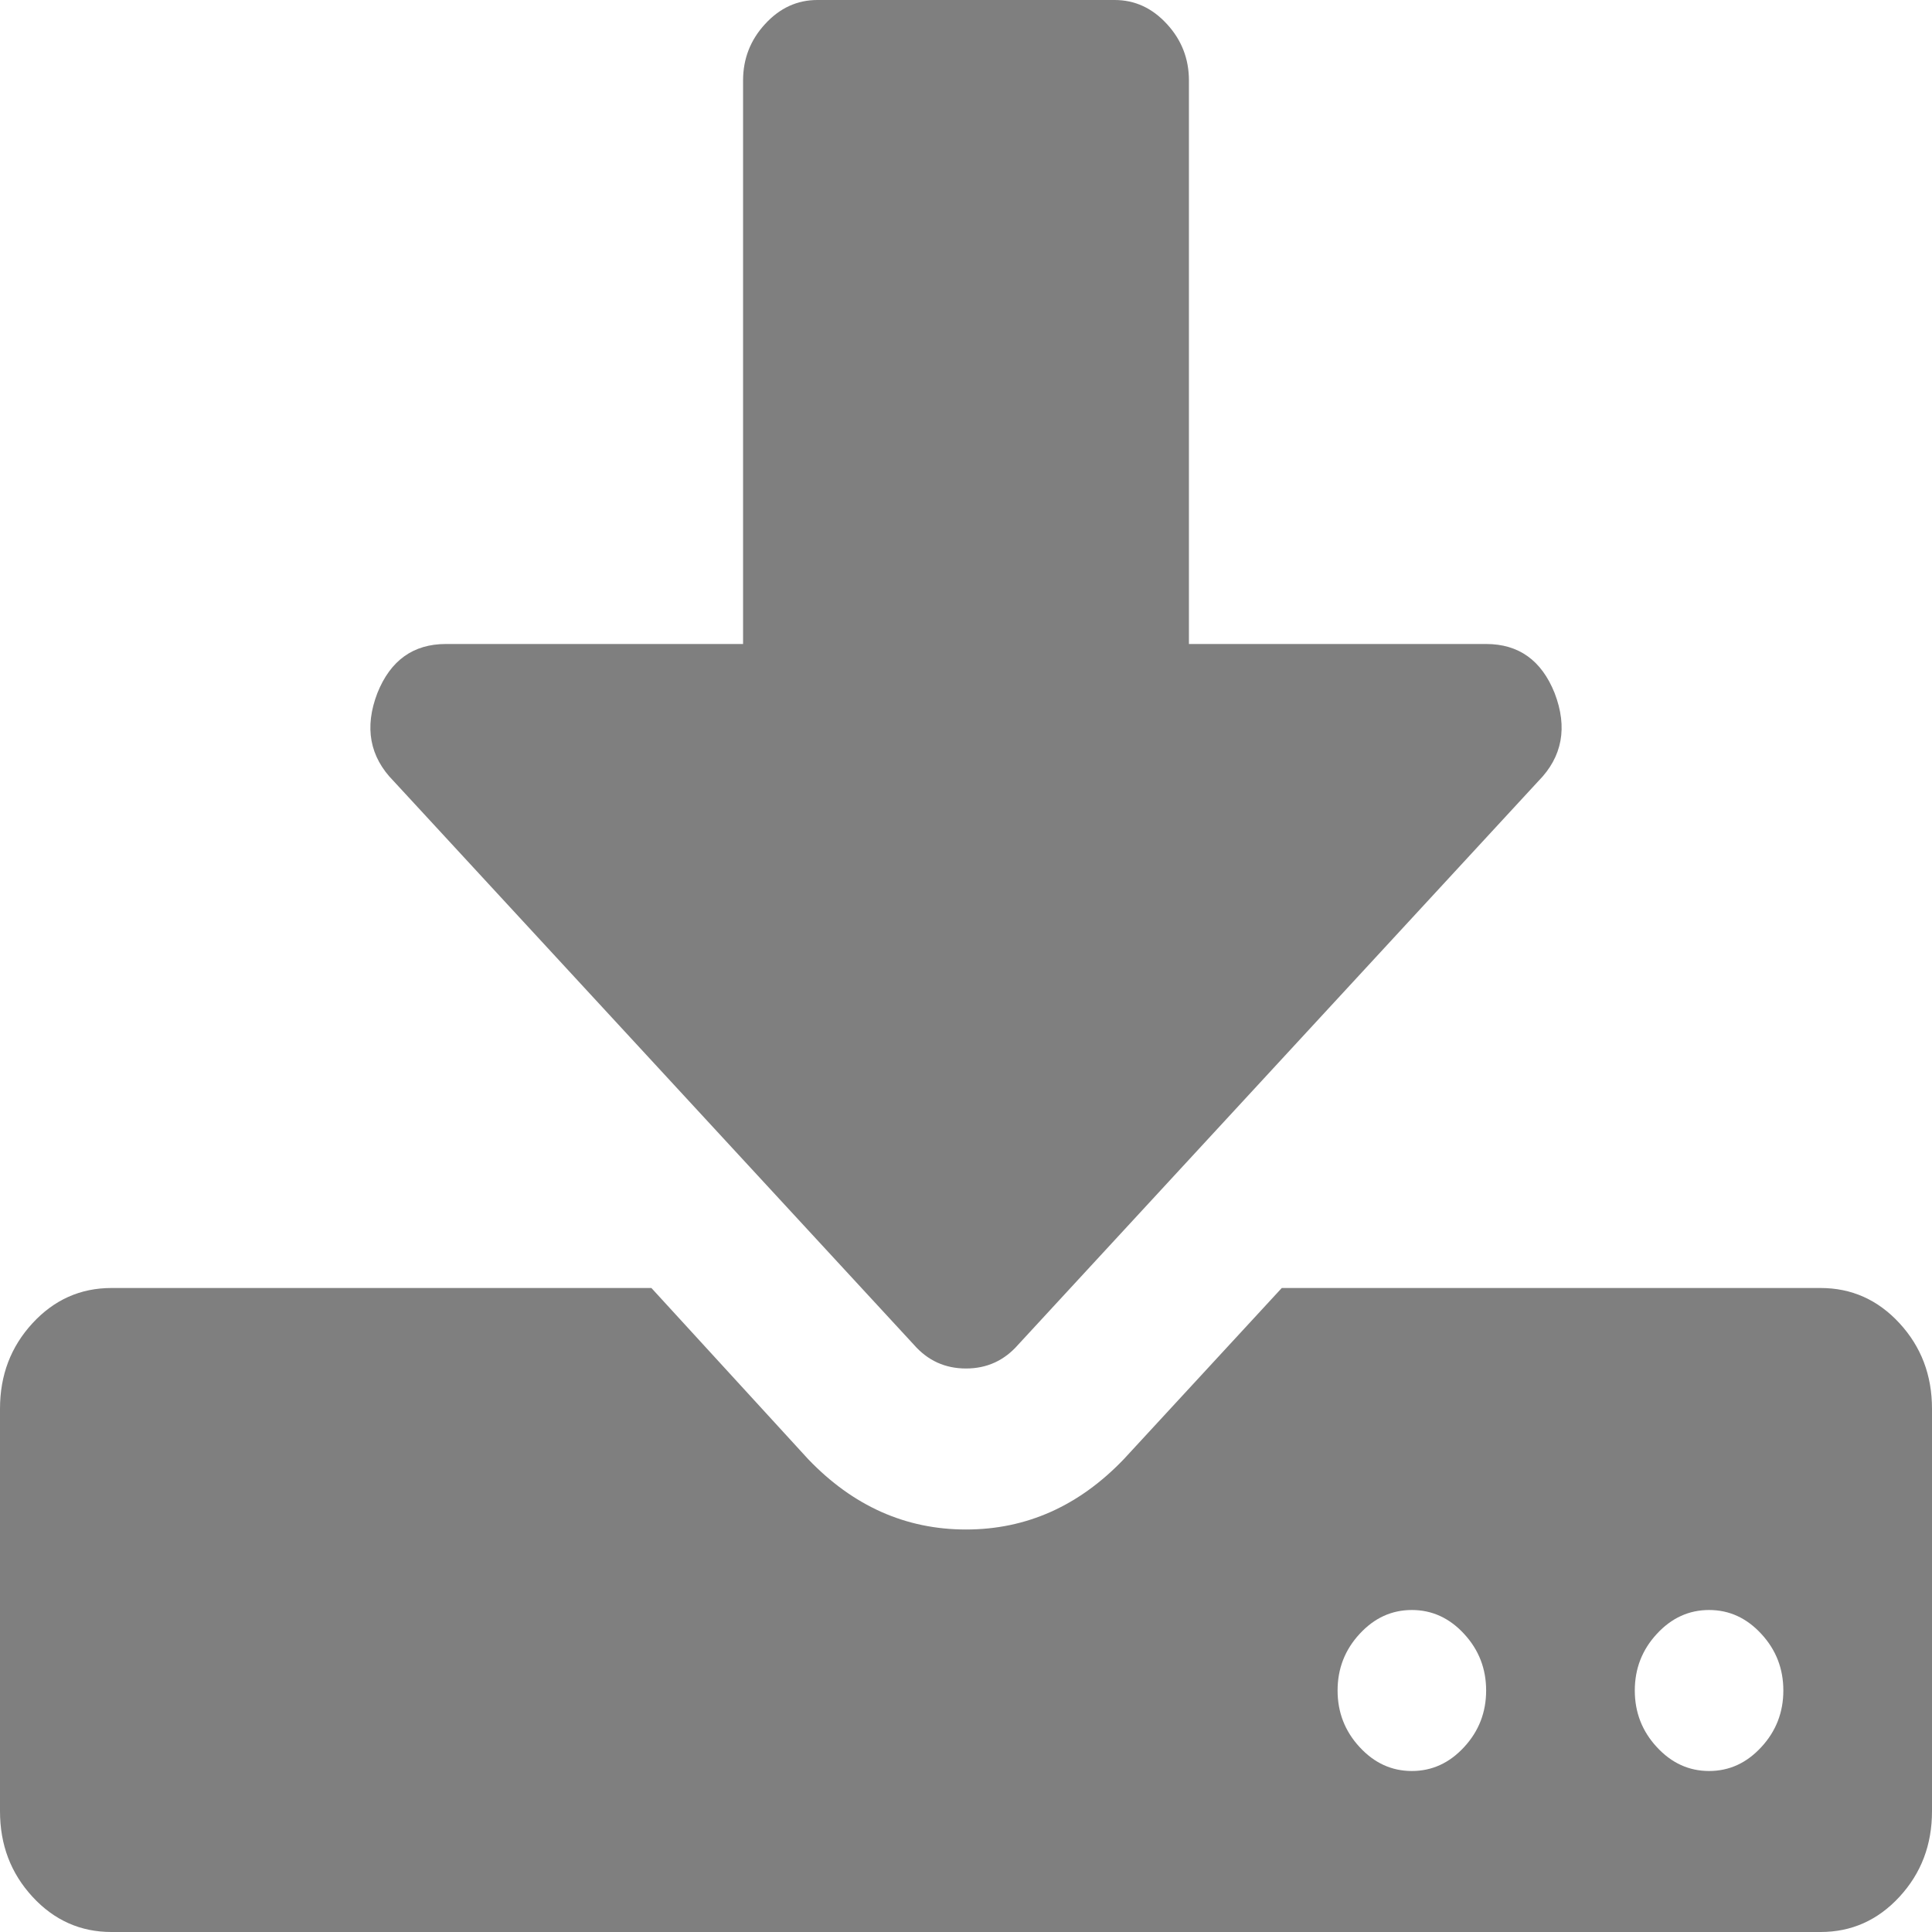 ﻿<?xml version="1.0" encoding="utf-8"?>
<svg version="1.1" xmlns:xlink="http://www.w3.org/1999/xlink" width="18px" height="18px" xmlns="http://www.w3.org/2000/svg">
  <g transform="matrix(1 0 0 1 -1114 -43 )">
    <path d="M 13.641 16.277  C 13.778 16.129  13.846 15.953  13.846 15.75  C 13.846 15.547  13.778 15.371  13.641 15.223  C 13.504 15.074  13.341 15  13.154 15  C 12.966 15  12.804 15.074  12.667 15.223  C 12.53 15.371  12.462 15.547  12.462 15.75  C 12.462 15.953  12.53 16.129  12.667 16.277  C 12.804 16.426  12.966 16.5  13.154 16.5  C 13.341 16.5  13.504 16.426  13.641 16.277  Z M 16.41 16.277  C 16.547 16.129  16.615 15.953  16.615 15.75  C 16.615 15.547  16.547 15.371  16.41 15.223  C 16.273 15.074  16.111 15  15.923 15  C 15.736 15  15.573 15.074  15.436 15.223  C 15.299 15.371  15.231 15.547  15.231 15.75  C 15.231 15.953  15.299 16.129  15.436 16.277  C 15.573 16.426  15.736 16.5  15.923 16.5  C 16.111 16.5  16.273 16.426  16.41 16.277  Z M 17.697 12.328  C 17.899 12.547  18 12.812  18 13.125  L 18 16.875  C 18 17.188  17.899 17.453  17.697 17.672  C 17.495 17.891  17.25 18  16.962 18  L 1.038 18  C 0.75 18  0.505 17.891  0.303 17.672  C 0.101 17.453  0 17.188  0 16.875  L 0 13.125  C 0 12.812  0.101 12.547  0.303 12.328  C 0.505 12.109  0.75 12  1.038 12  L 6.069 12  L 7.529 13.594  C 7.947 14.031  8.438 14.25  9 14.25  C 9.562 14.25  10.053 14.031  10.471 13.594  L 11.942 12  L 16.962 12  C 17.25 12  17.495 12.109  17.697 12.328  Z M 13.846 6  C 14.149 6  14.362 6.152  14.484 6.457  C 14.607 6.777  14.556 7.051  14.333 7.277  L 9.487 12.527  C 9.357 12.676  9.195 12.75  9 12.75  C 8.805 12.75  8.643 12.676  8.513 12.527  L 3.667 7.277  C 3.444 7.051  3.393 6.777  3.516 6.457  C 3.638 6.152  3.851 6  4.154 6  L 6.923 6  L 6.923 0.75  C 6.923 0.547  6.992 0.371  7.129 0.223  C 7.266 0.074  7.428 0  7.615 0  L 10.385 0  C 10.572 0  10.734 0.074  10.871 0.223  C 11.008 0.371  11.077 0.547  11.077 0.75  L 11.077 6  L 13.846 6  Z " fill-rule="nonzero" fill="#7f7f7f" stroke="none" transform="matrix(1 0 0 1 1114 43 )" />
  </g>
</svg>
